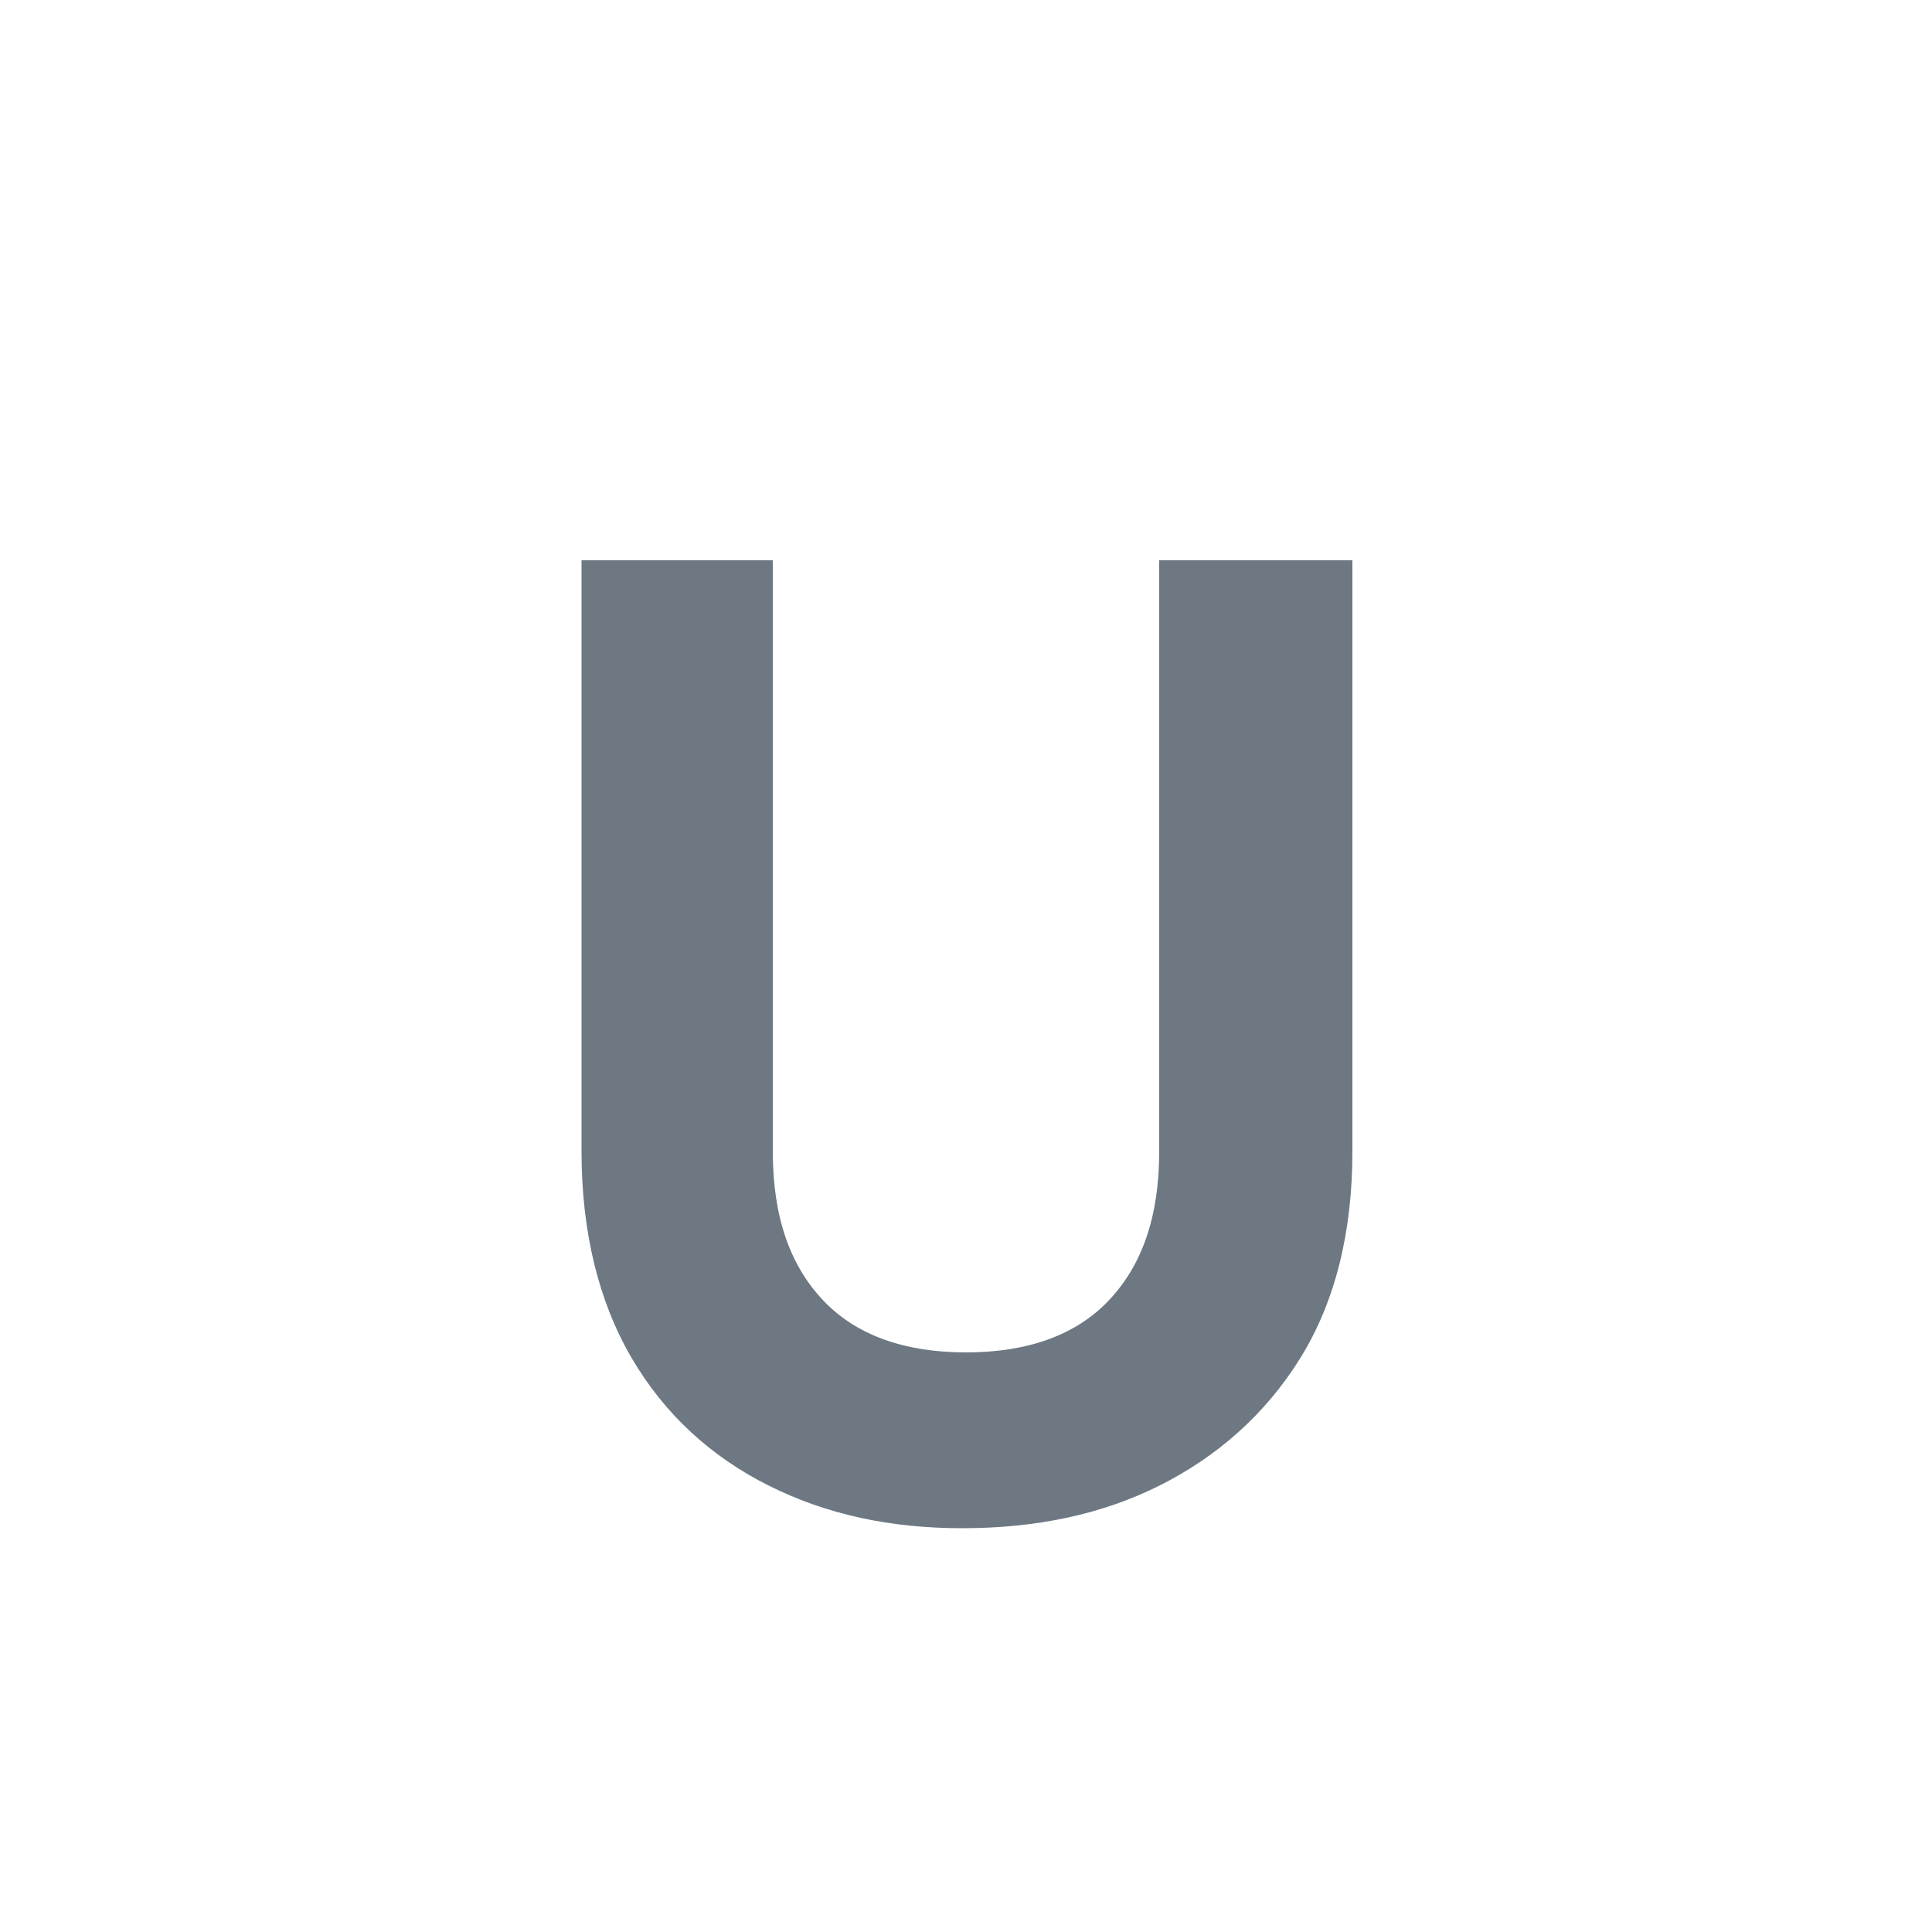 <?xml version="1.0" encoding="utf-8"?>
<!-- Generator: Adobe Illustrator 18.0.0, SVG Export Plug-In . SVG Version: 6.00 Build 0)  -->
<!DOCTYPE svg PUBLIC "-//W3C//DTD SVG 1.1//EN" "http://www.w3.org/Graphics/SVG/1.1/DTD/svg11.dtd">
<svg version="1.1" id="Layer_1" xmlns="http://www.w3.org/2000/svg" xmlns:xlink="http://www.w3.org/1999/xlink" x="0px" y="0px"
	 viewBox="0 0 100 100" enable-background="new 0 0 100 100" xml:space="preserve">
<path fill="#6D7882" d="M40,29v30.6c0,3.4,0.9,5.9,2.6,7.7c1.7,1.8,4.2,2.7,7.4,2.7c3.2,0,5.7-0.9,7.4-2.7c1.7-1.8,2.6-4.3,2.6-7.7
	V29h10v30.6c0,4.2-0.9,7.8-2.7,10.7c-1.8,2.9-4.3,5.1-7.3,6.6c-3,1.5-6.4,2.2-10.2,2.2c-3.7,0-7-0.7-10-2.2c-3-1.5-5.4-3.7-7.1-6.6
	c-1.7-2.9-2.6-6.5-2.6-10.7V29H40z"/>
</svg>
